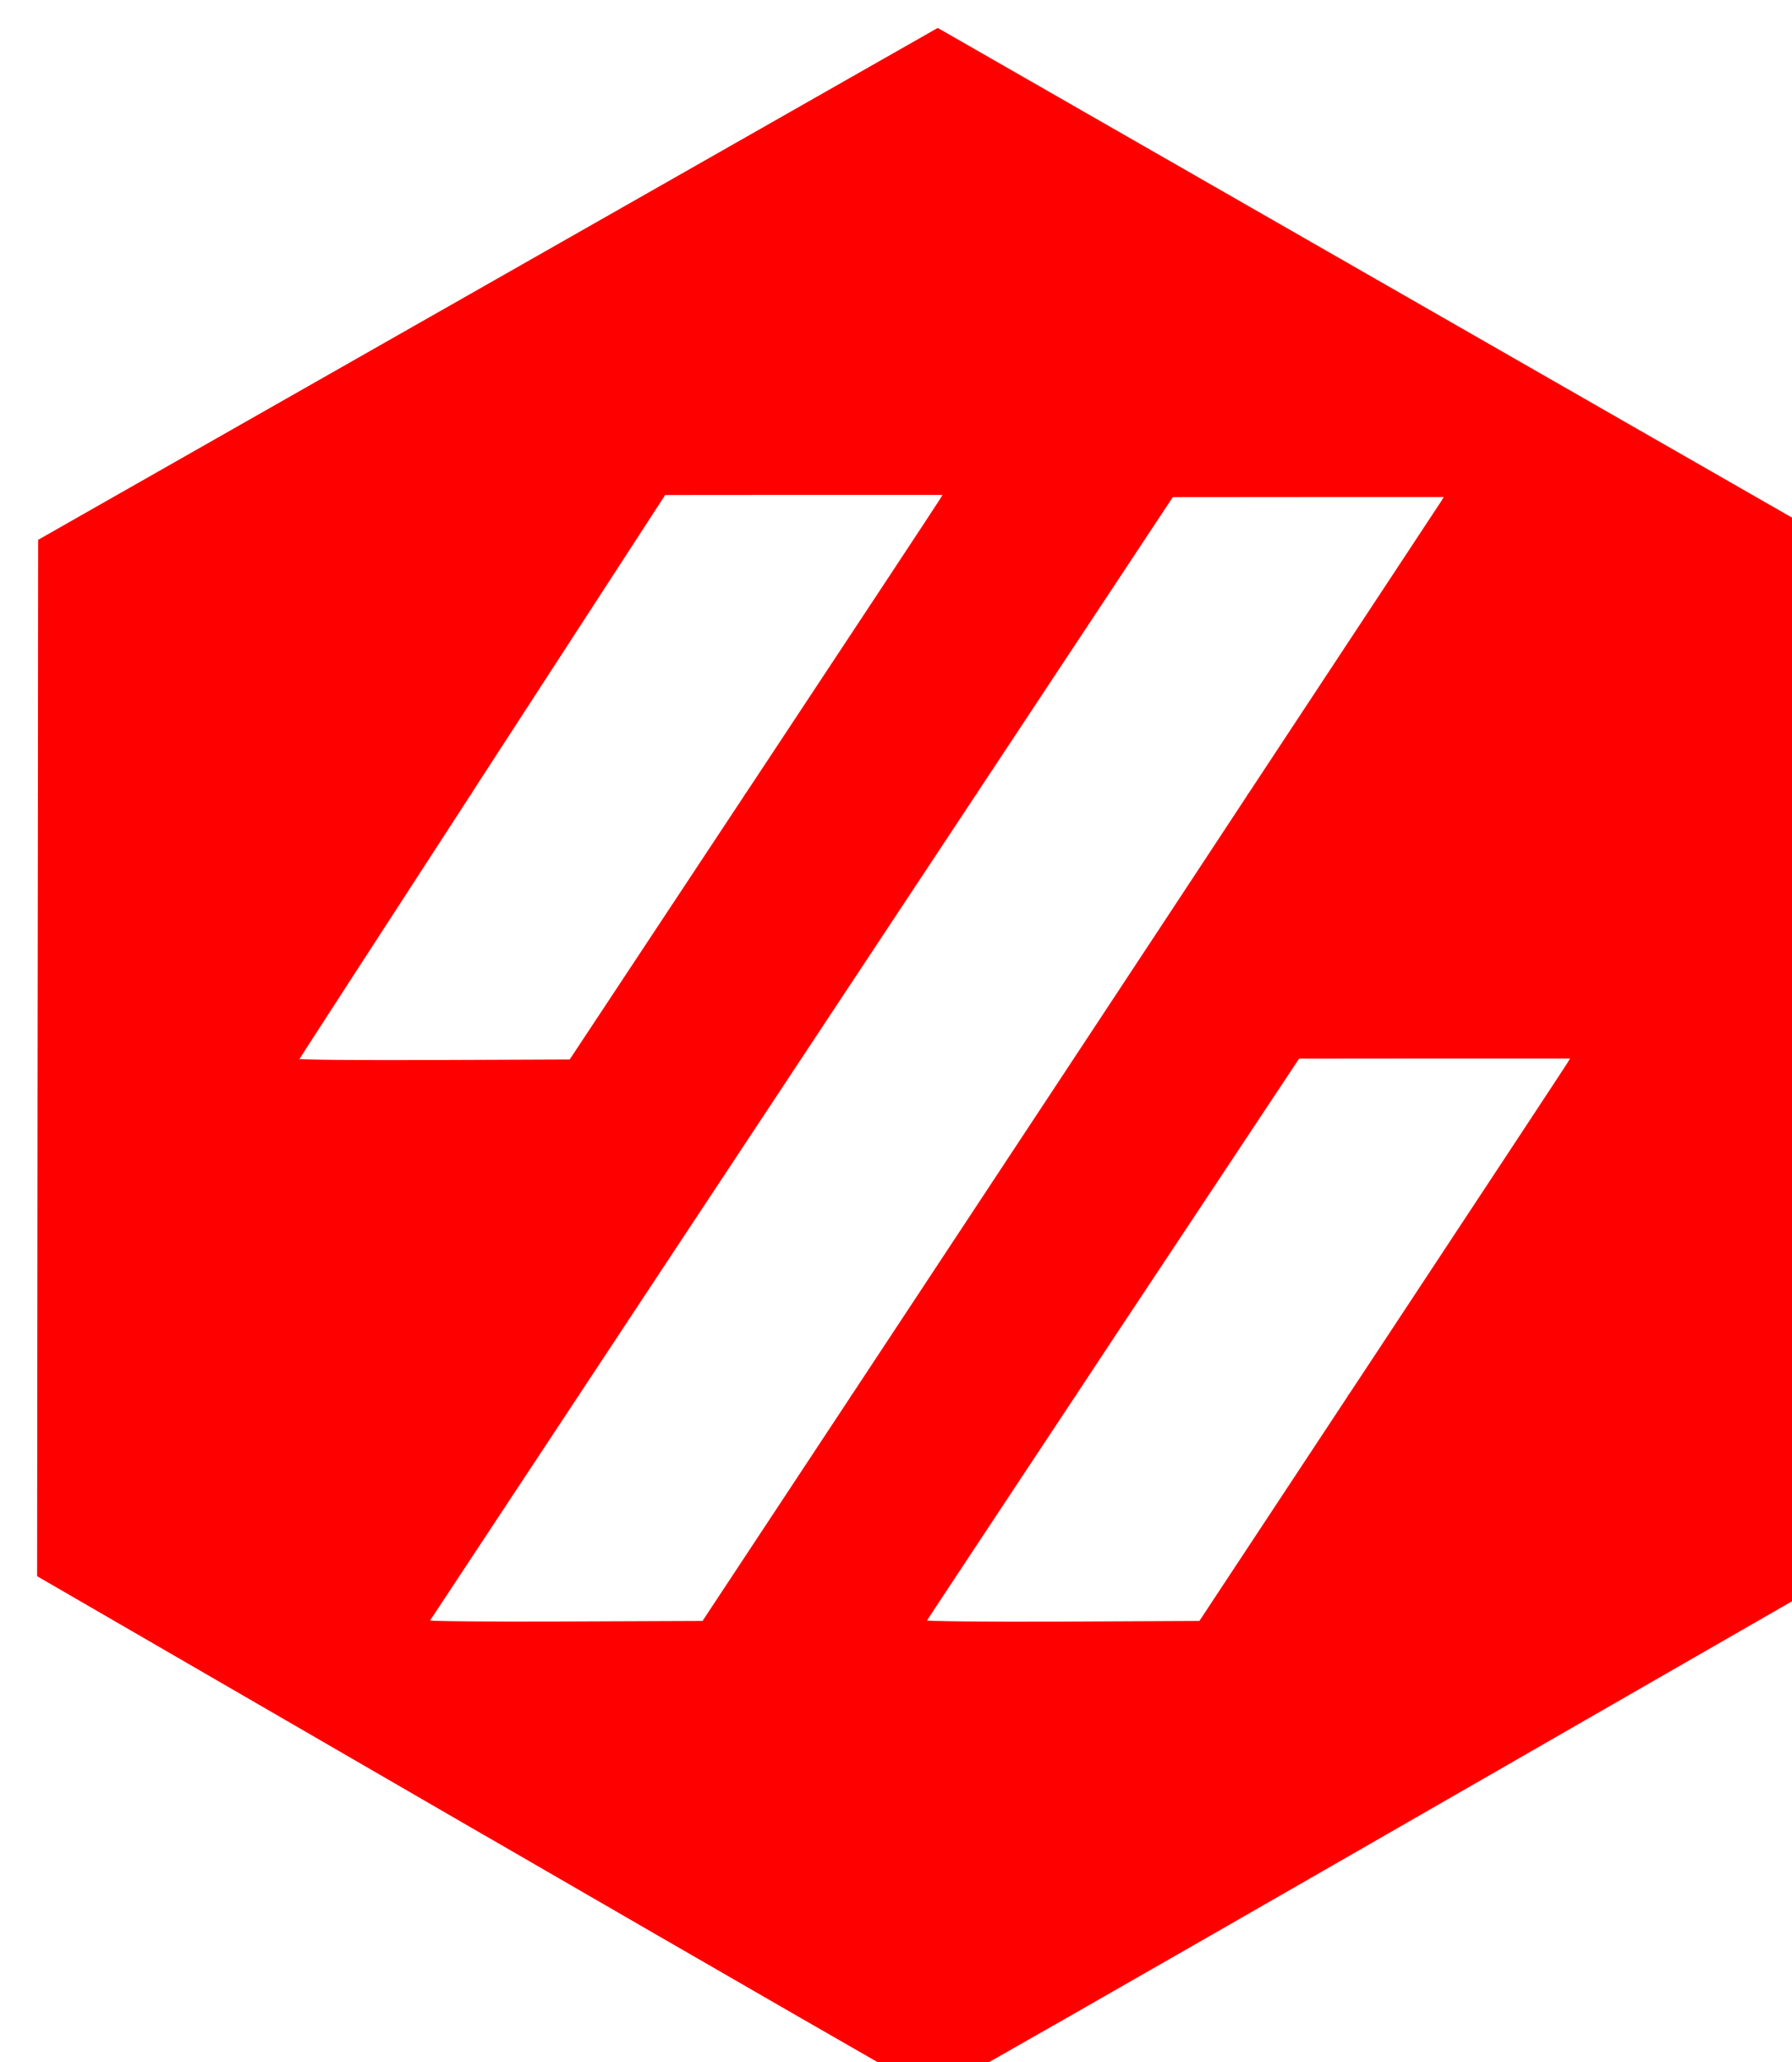 <?xml version="1.0" encoding="UTF-8" standalone="no"?>
<!-- Created with Inkscape (http://www.inkscape.org/) -->

<svg
   width="32.754"
   height="37.672"
   viewBox="0 0 8.666 9.967"
   version="1.1"
   id="svg8"
   xmlns="http://www.w3.org/2000/svg"
   xmlns:svg="http://www.w3.org/2000/svg"
   xmlns:rdf="http://www.w3.org/1999/02/22-rdf-syntax-ns#"
   xmlns:cc="http://creativecommons.org/ns#"
   xmlns:dc="http://purl.org/dc/elements/1.1/">
  <defs
     id="defs2" />
  <g
     id="layer1"
     transform="translate(-0.663,-274.332)">
    <g
       id="g36"
       transform="matrix(0.265,0,0,0.265,-113.148,188.351)">
      <g
         style="display:none"
         id="layer1-4">
        <path
           id="path21"
           d="M 16.661,63.471 V 192 l 111.074,64.264 111.339,-64 V 63.471 L 128.264,0 Z"
           style="fill:none;fill-rule:evenodd;stroke:#000000;stroke-width:1px;stroke-linecap:butt;stroke-linejoin:miter;stroke-opacity:1" />
        <path
           id="path23"
           d="M 50.248,127.471 H 82.512 L 128,58.711 H 94.942 Z"
           style="fill:none;fill-rule:evenodd;stroke:#000000;stroke-width:1px;stroke-linecap:butt;stroke-linejoin:miter;stroke-opacity:1" />
        <path
           id="path25"
           d="M 66.38,196.76 H 98.909 L 189.884,58.975 h -32.264 z"
           style="fill:none;fill-rule:evenodd;stroke:#000000;stroke-width:1px;stroke-linecap:butt;stroke-linejoin:miter;stroke-opacity:1" />
        <path
           id="path27"
           d="m 205.488,128.264 h -32.264 l -45.488,68.496 h 32.529 z"
           style="fill:none;fill-rule:evenodd;stroke:#000000;stroke-width:1px;stroke-linecap:butt;stroke-linejoin:miter;stroke-opacity:1" />
      </g>
      <path
         id="path31"
         style="fill:#ff0000;fill-opacity:1;stroke:#ff0000;stroke-width:0.039;stroke-opacity:1"
         d="M 14.885 24.941 L 18.932 24.941 C 19.271 24.429 19.242 24.47 19.619 23.902 L 23.02 18.779 L 25.514 18.777 L 28.008 18.777 L 27.945 18.885 C 27.91 18.944 26.382 21.26 24.551 24.033 L 23.951 24.941 L 32.73 24.941 L 32.725 18.807 L 32.719 13.98 L 22.119 13.98 C 20.906 15.82 20.638 16.23 18.865 18.914 L 14.885 24.941 z "
         transform="translate(430.152,324.965)" />
      <path
         id="path959"
         style="fill:#ff0000;fill-opacity:1;stroke:#ff0000;stroke-width:0.039;stroke-opacity:1"
         d="M 9.861 24.941 L 0.023 24.941 L 0.02 28.227 L 8.158 32.938 L 8.16 32.938 C 12.637 35.529 16.322 37.651 16.35 37.652 C 16.378 37.653 20.077 35.541 24.568 32.959 L 32.734 28.266 L 32.73 24.941 L 23.951 24.941 L 21.221 29.074 L 18.707 29.086 C 17.314 29.092 16.199 29.08 16.207 29.061 C 16.213 29.046 17.585 26.974 18.932 24.941 L 14.885 24.941 L 12.154 29.074 L 9.641 29.084 C 8.22 29.09 7.131 29.08 7.139 29.061 C 7.142 29.053 9.032 26.197 9.861 24.941 z "
         transform="translate(430.152,324.965)" />
      <path
         id="path957"
         style="fill:#ff0000;fill-opacity:1;stroke:#ff0000;stroke-width:0.039;stroke-opacity:1"
         d="M 0.035 13.98 L 0.029 18.787 L 0.023 24.941 L 9.861 24.941 C 11.102 23.064 11.699 22.159 13.934 18.783 L 17.113 13.98 L 12.943 13.98 L 9.73 18.834 L 7.236 18.844 C 5.858 18.849 4.748 18.84 4.756 18.82 C 4.763 18.803 6.218 16.559 7.893 13.98 L 0.035 13.98 z "
         transform="translate(430.152,324.965)" />
      <path
         id="path954"
         style="fill:#ff0000;fill-opacity:1;stroke:#ff0000;stroke-width:0.039;stroke-opacity:1"
         d="M 0.035 13.98 L 7.893 13.98 C 8.009 13.802 7.99 13.828 8.109 13.645 L 11.451 8.5 L 14.004 8.498 L 16.557 8.498 L 16.492 8.607 C 16.456 8.668 14.919 10.996 13.078 13.777 L 12.943 13.98 L 17.113 13.98 L 20.715 8.539 L 23.209 8.537 L 25.703 8.537 L 25.639 8.645 C 25.62 8.675 23.432 11.991 22.119 13.98 L 32.719 13.98 L 32.713 9.348 L 24.574 4.686 L 16.436 0.023 L 8.238 4.686 L 0.039 9.348 L 0.035 13.98 z "
         transform="translate(430.152,324.965)" />
    </g>
  </g>
</svg>
